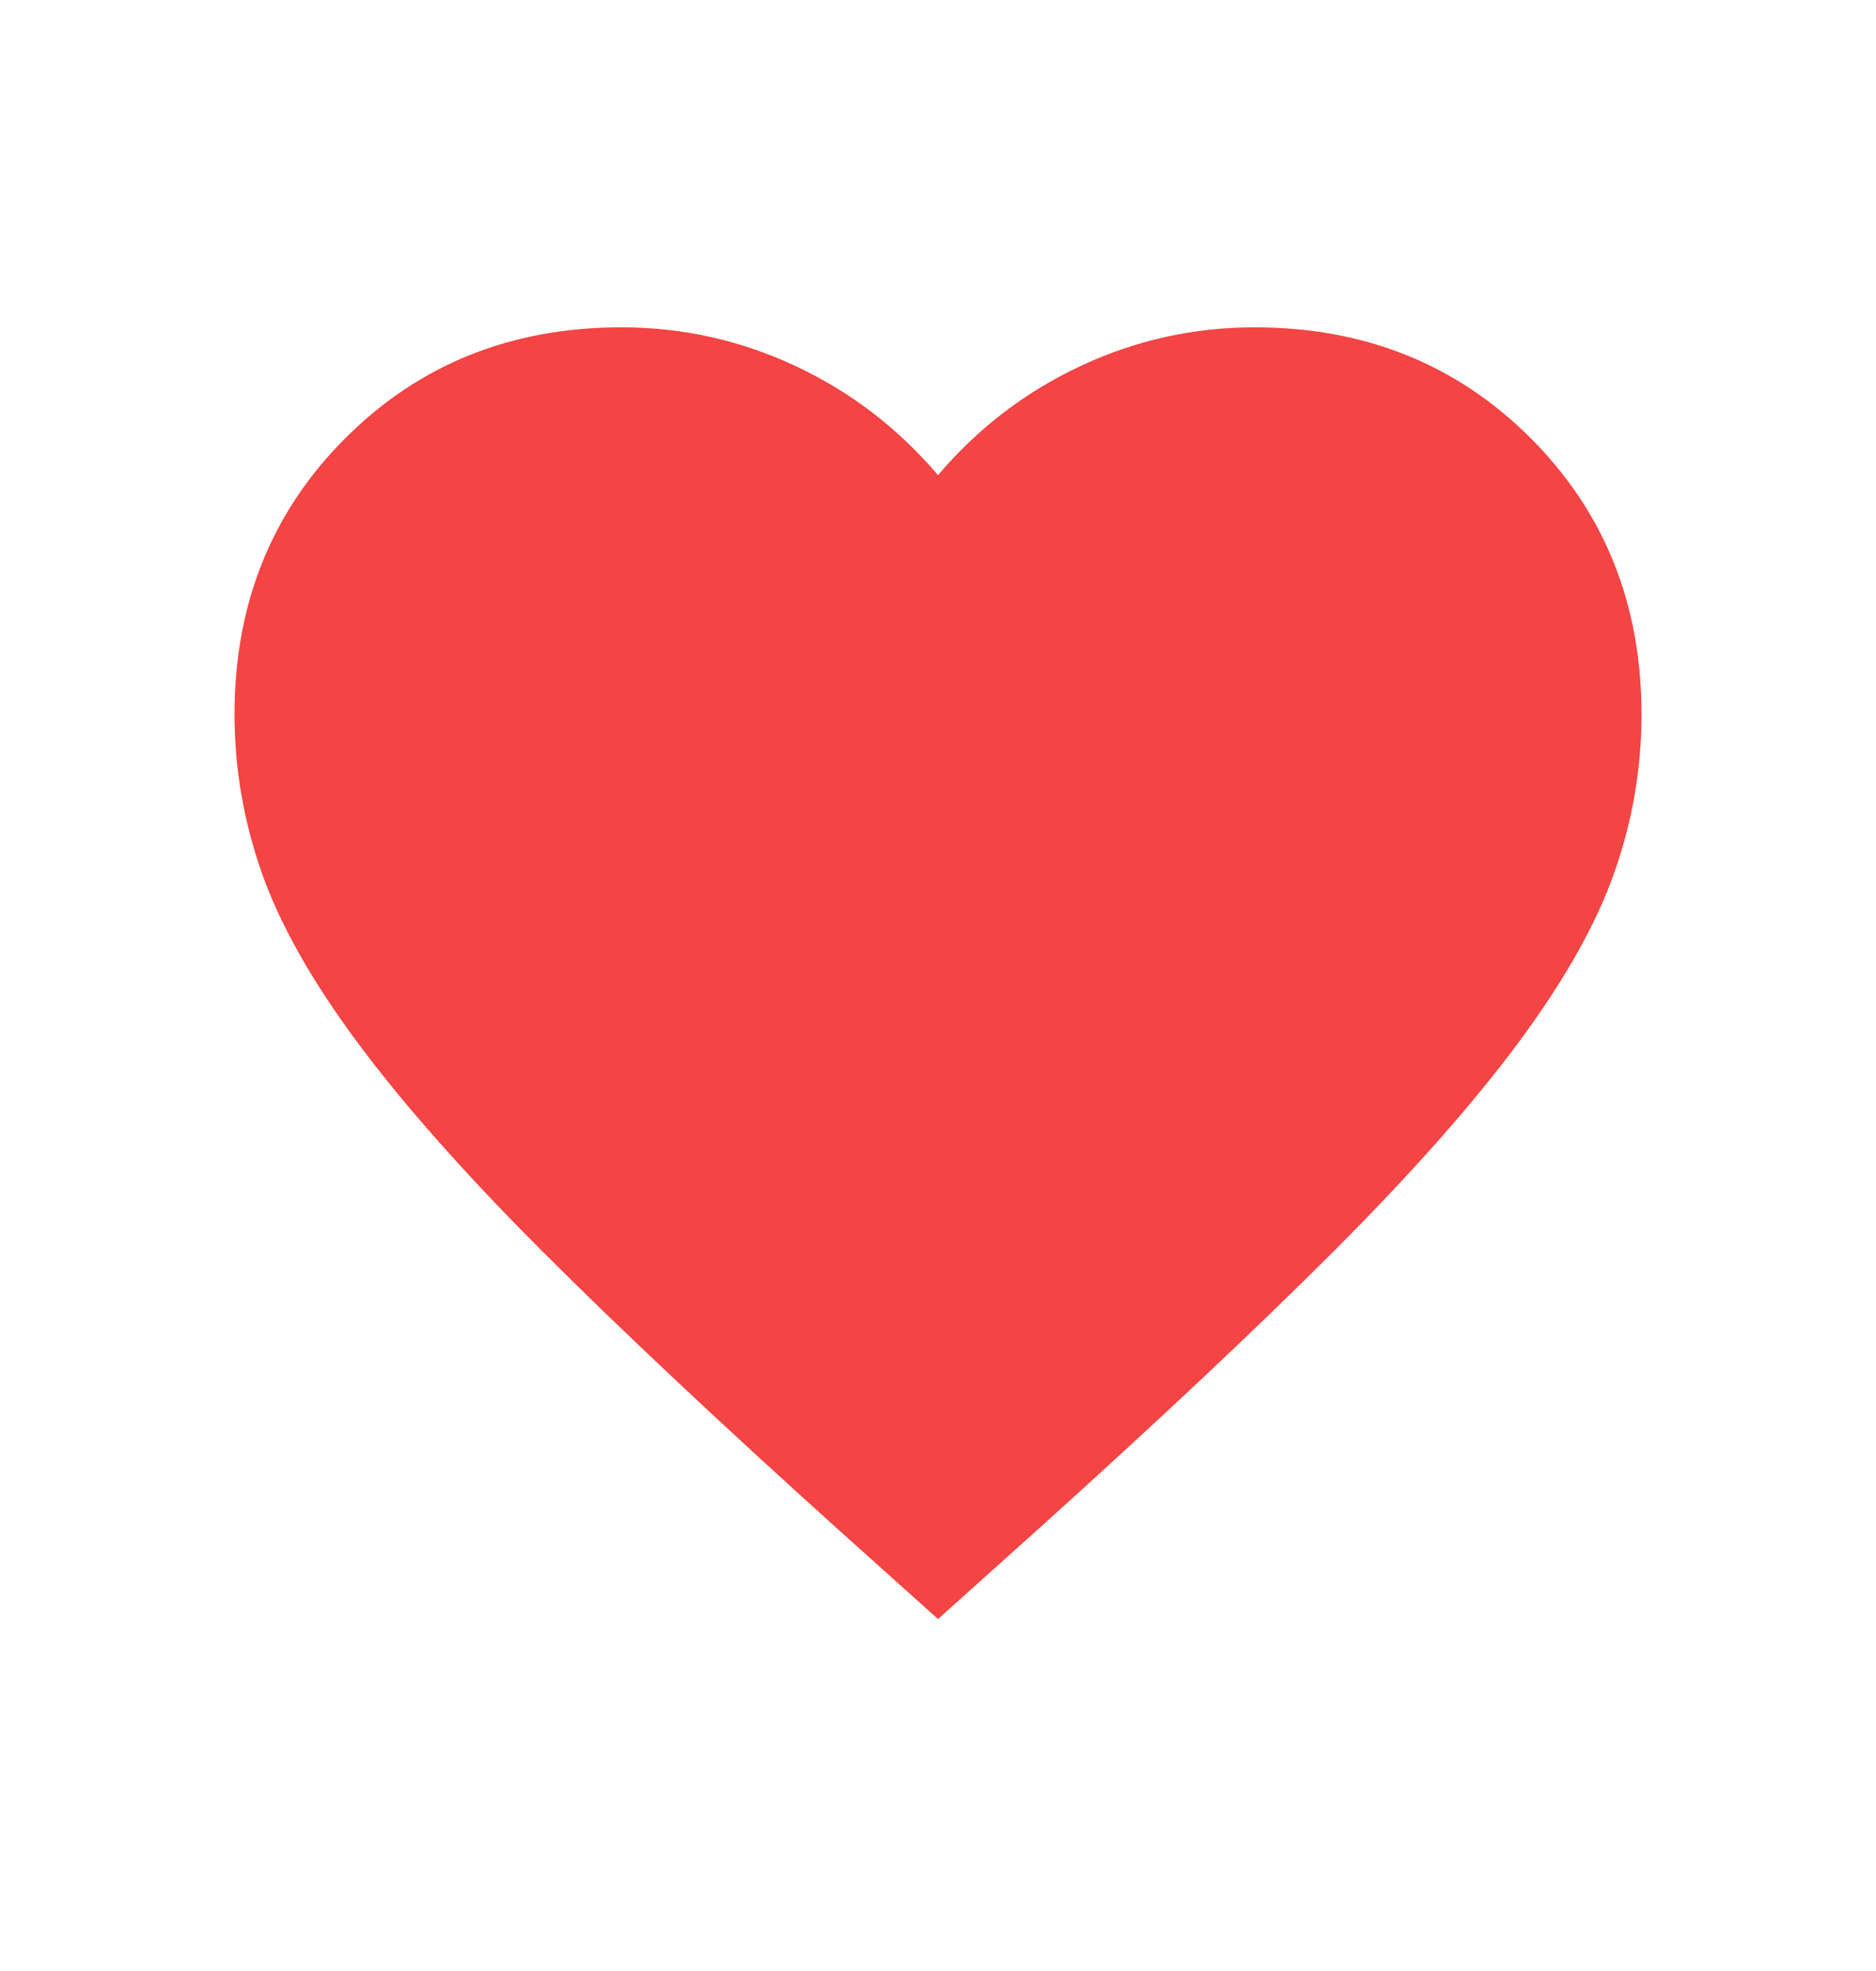 <svg width="40" height="42" viewBox="0 0 40 42" fill="none" xmlns="http://www.w3.org/2000/svg">
<path d="M17.825 32.55L20 34.5L22.175 32.55C24.7 30.275 26.788 28.312 28.438 26.663C30.087 25.012 31.4 23.531 32.375 22.218C33.349 20.906 34.03 19.7 34.418 18.6C34.806 17.5 35 16.375 35 15.225C35 12.875 34.212 10.912 32.638 9.338C31.062 7.763 29.1 6.975 26.75 6.975C25.45 6.975 24.212 7.25 23.038 7.8C21.863 8.35 20.85 9.125 20 10.125C19.15 9.125 18.137 8.35 16.962 7.8C15.787 7.25 14.55 6.975 13.25 6.975C10.9 6.975 8.938 7.763 7.362 9.338C5.787 10.912 5 12.875 5 15.225C5.001 16.375 5.195 17.5 5.582 18.6C5.969 19.7 6.65 20.906 7.625 22.218C8.6 23.531 9.912 25.012 11.562 26.663C13.213 28.312 15.3 30.275 17.825 32.55Z" fill="#F44444"/>
</svg>
